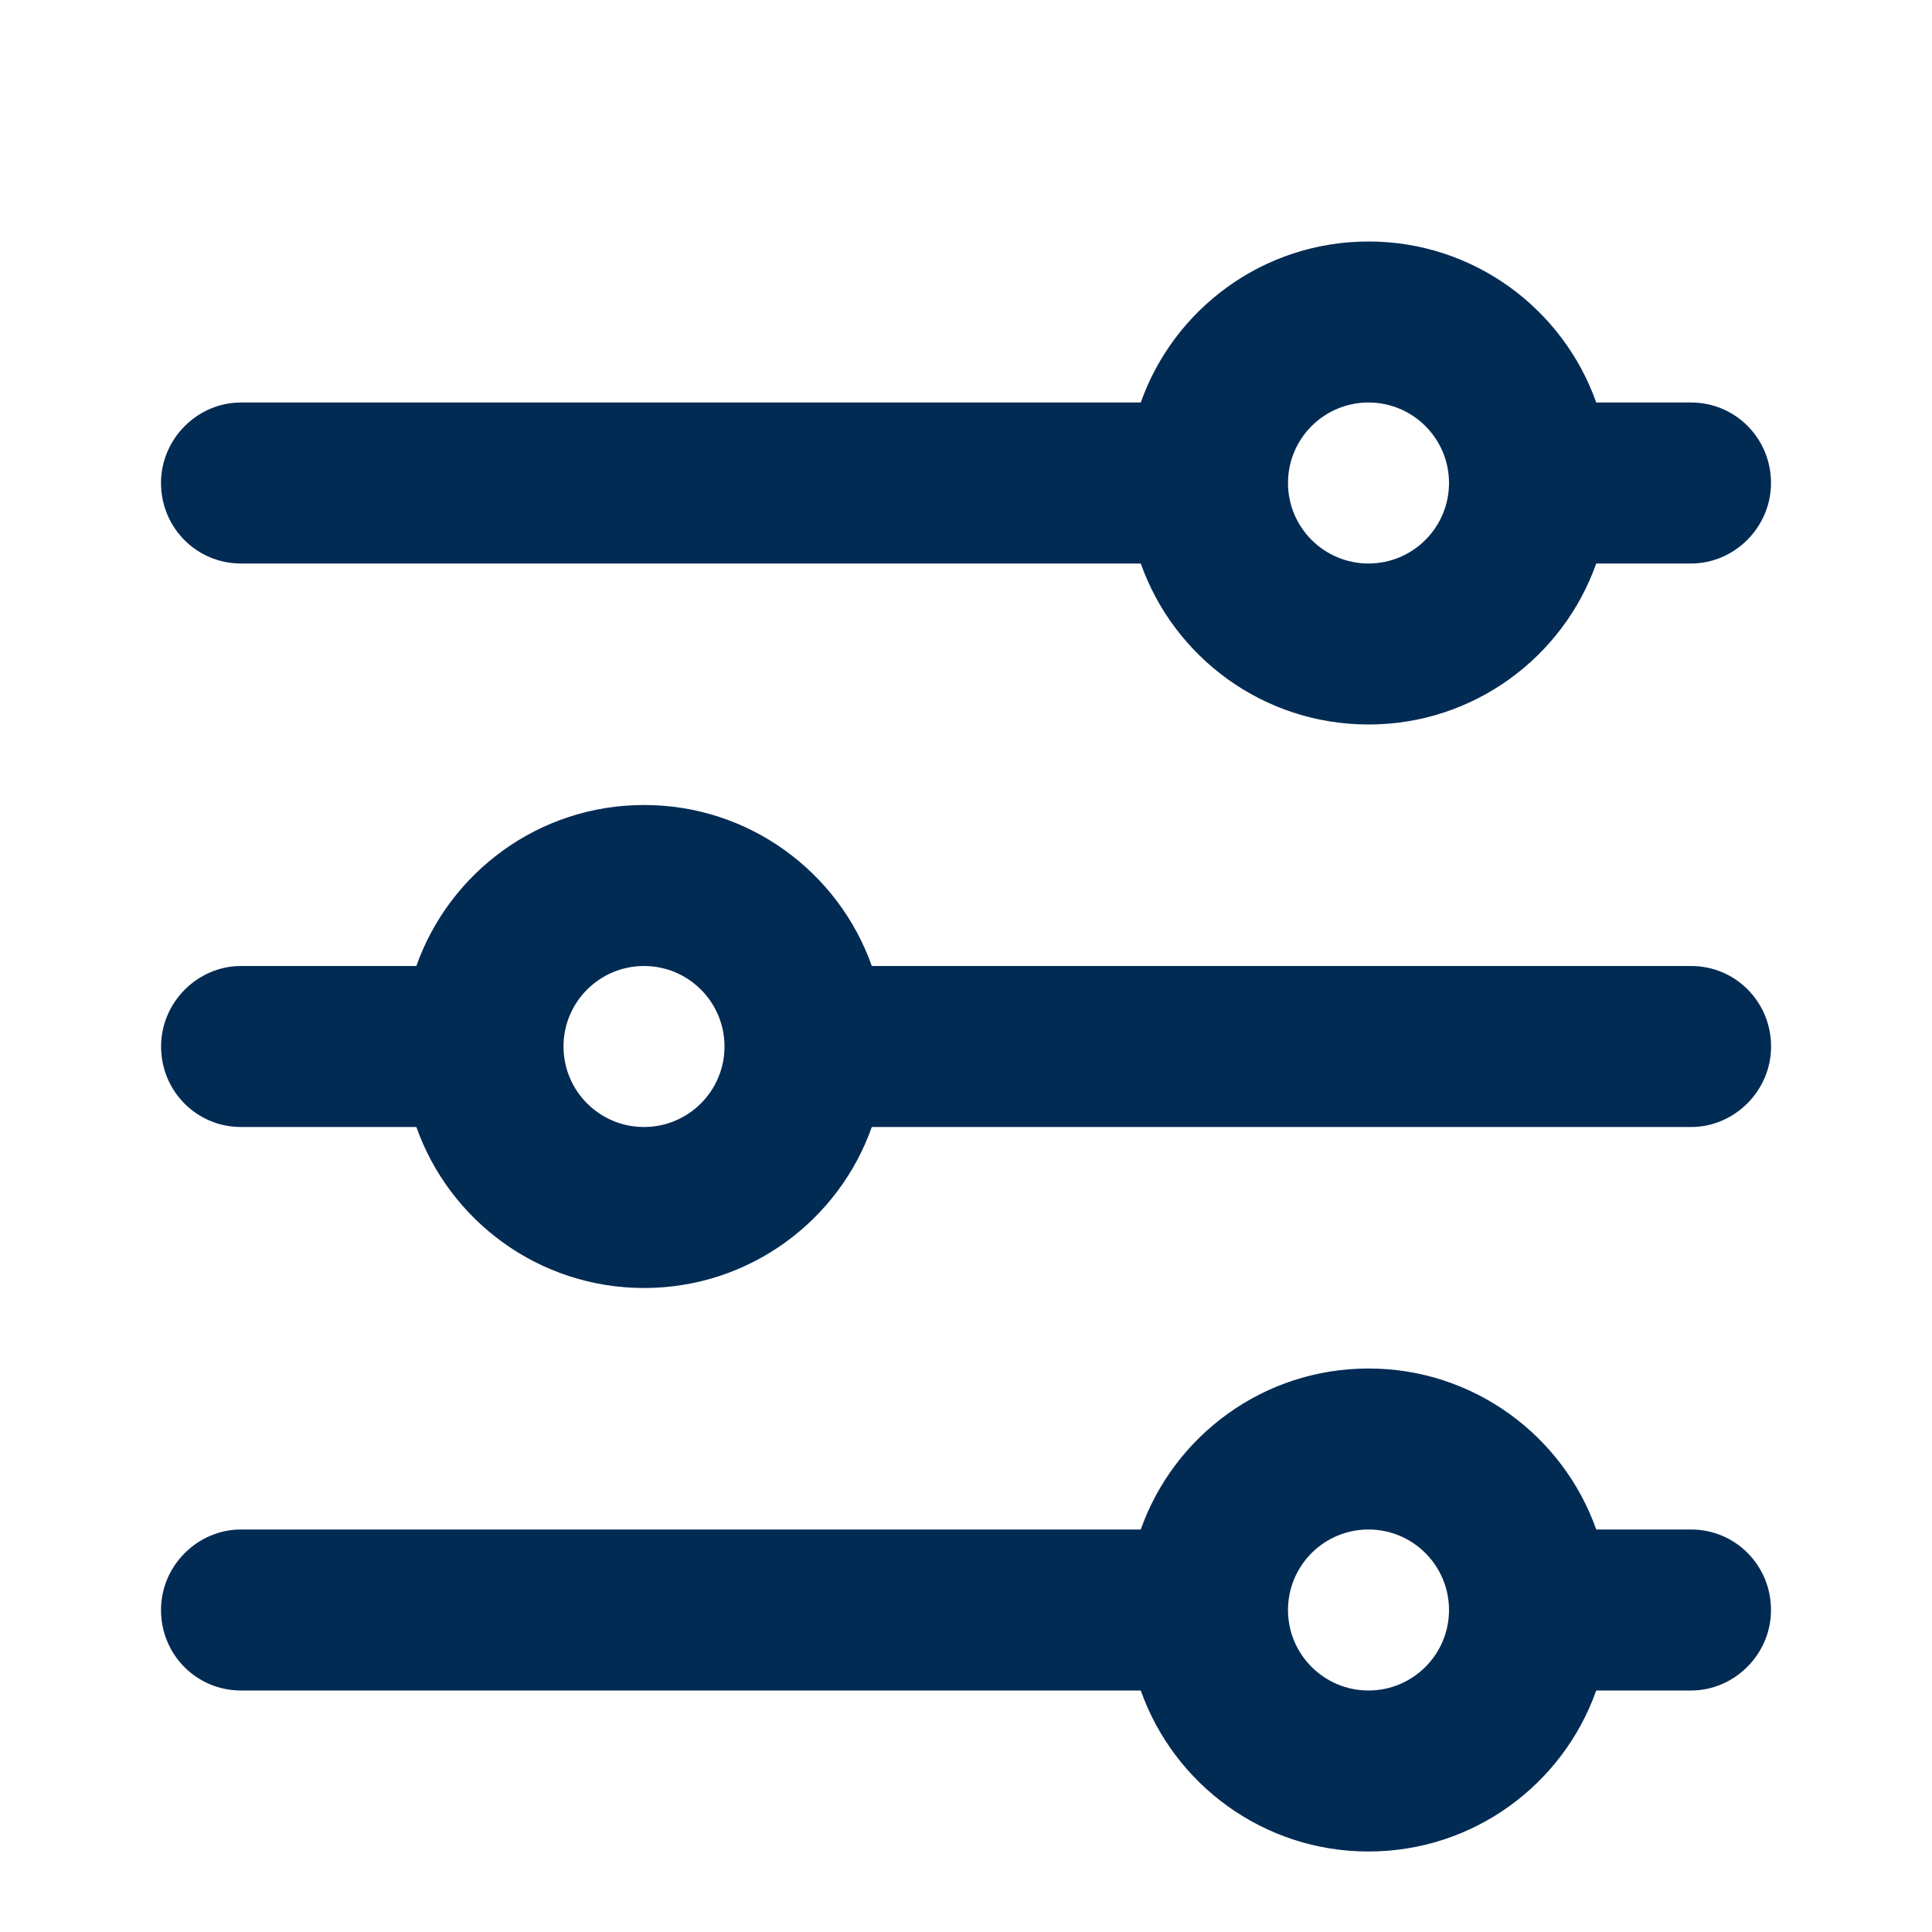 <svg width="24" height="24" viewBox="0 0 24 24" fill="none" xmlns="http://www.w3.org/2000/svg">
<g filter="url(#filter0_d)">
<path fill-rule="evenodd" clip-rule="evenodd" d="M14.171 18H2.992C2.456 18 2 18.448 2 19C2 19.556 2.444 20 2.992 20H14.171C14.583 21.165 15.694 22 17 22C18.306 22 19.417 21.165 19.829 20H21.008C21.544 20 22 19.552 22 19C22 18.444 21.556 18 21.008 18H19.829C19.417 16.835 18.306 16 17 16C15.694 16 14.583 16.835 14.171 18ZM10.83 13H21.009C21.545 13 22.001 12.552 22.001 12C22.001 11.444 21.557 11 21.009 11H10.83C10.418 9.835 9.307 9 8.001 9C6.695 9 5.584 9.835 5.172 11H2.993C2.457 11 2.001 11.448 2.001 12C2.001 12.556 2.445 13 2.993 13H5.172C5.584 14.165 6.695 15 8.001 15C9.307 15 10.418 14.165 10.83 13ZM14.171 4H2.992C2.456 4 2 4.448 2 5C2 5.556 2.444 6 2.992 6H14.171C14.583 7.165 15.694 8 17 8C18.306 8 19.417 7.165 19.829 6H21.008C21.544 6 22 5.552 22 5C22 4.444 21.556 4 21.008 4H19.829C19.417 2.835 18.306 2 17 2C15.694 2 14.583 2.835 14.171 4ZM17 6C17.552 6 18 5.552 18 5C18 4.448 17.552 4 17 4C16.448 4 16 4.448 16 5C16 5.552 16.448 6 17 6ZM8 11C7.448 11 7 11.448 7 12C7 12.552 7.448 13 8 13C8.552 13 9 12.552 9 12C9 11.448 8.552 11 8 11ZM17 20C17.552 20 18 19.552 18 19C18 18.448 17.552 18 17 18C16.448 18 16 18.448 16 19C16 19.552 16.448 20 17 20Z" fill="#022B54"/>
</g>
<defs>
<filter id="filter0_d" x="-18" y="-17" width="60.001" height="60" filterUnits="userSpaceOnUse" color-interpolation-filters="sRGB">
<feFlood flood-opacity="0" result="BackgroundImageFix"/>
<feColorMatrix in="SourceAlpha" type="matrix" values="0 0 0 0 0 0 0 0 0 0 0 0 0 0 0 0 0 0 127 0" result="hardAlpha"/>
<feOffset dy="1"/>
<feGaussianBlur stdDeviation="10"/>
<feColorMatrix type="matrix" values="0 0 0 0 0 0 0 0 0 0 0 0 0 0 0 0 0 0 0.1 0"/>
<feBlend mode="normal" in2="BackgroundImageFix" result="effect1_dropShadow"/>
<feBlend mode="normal" in="SourceGraphic" in2="effect1_dropShadow" result="shape"/>
</filter>
</defs>
</svg>
